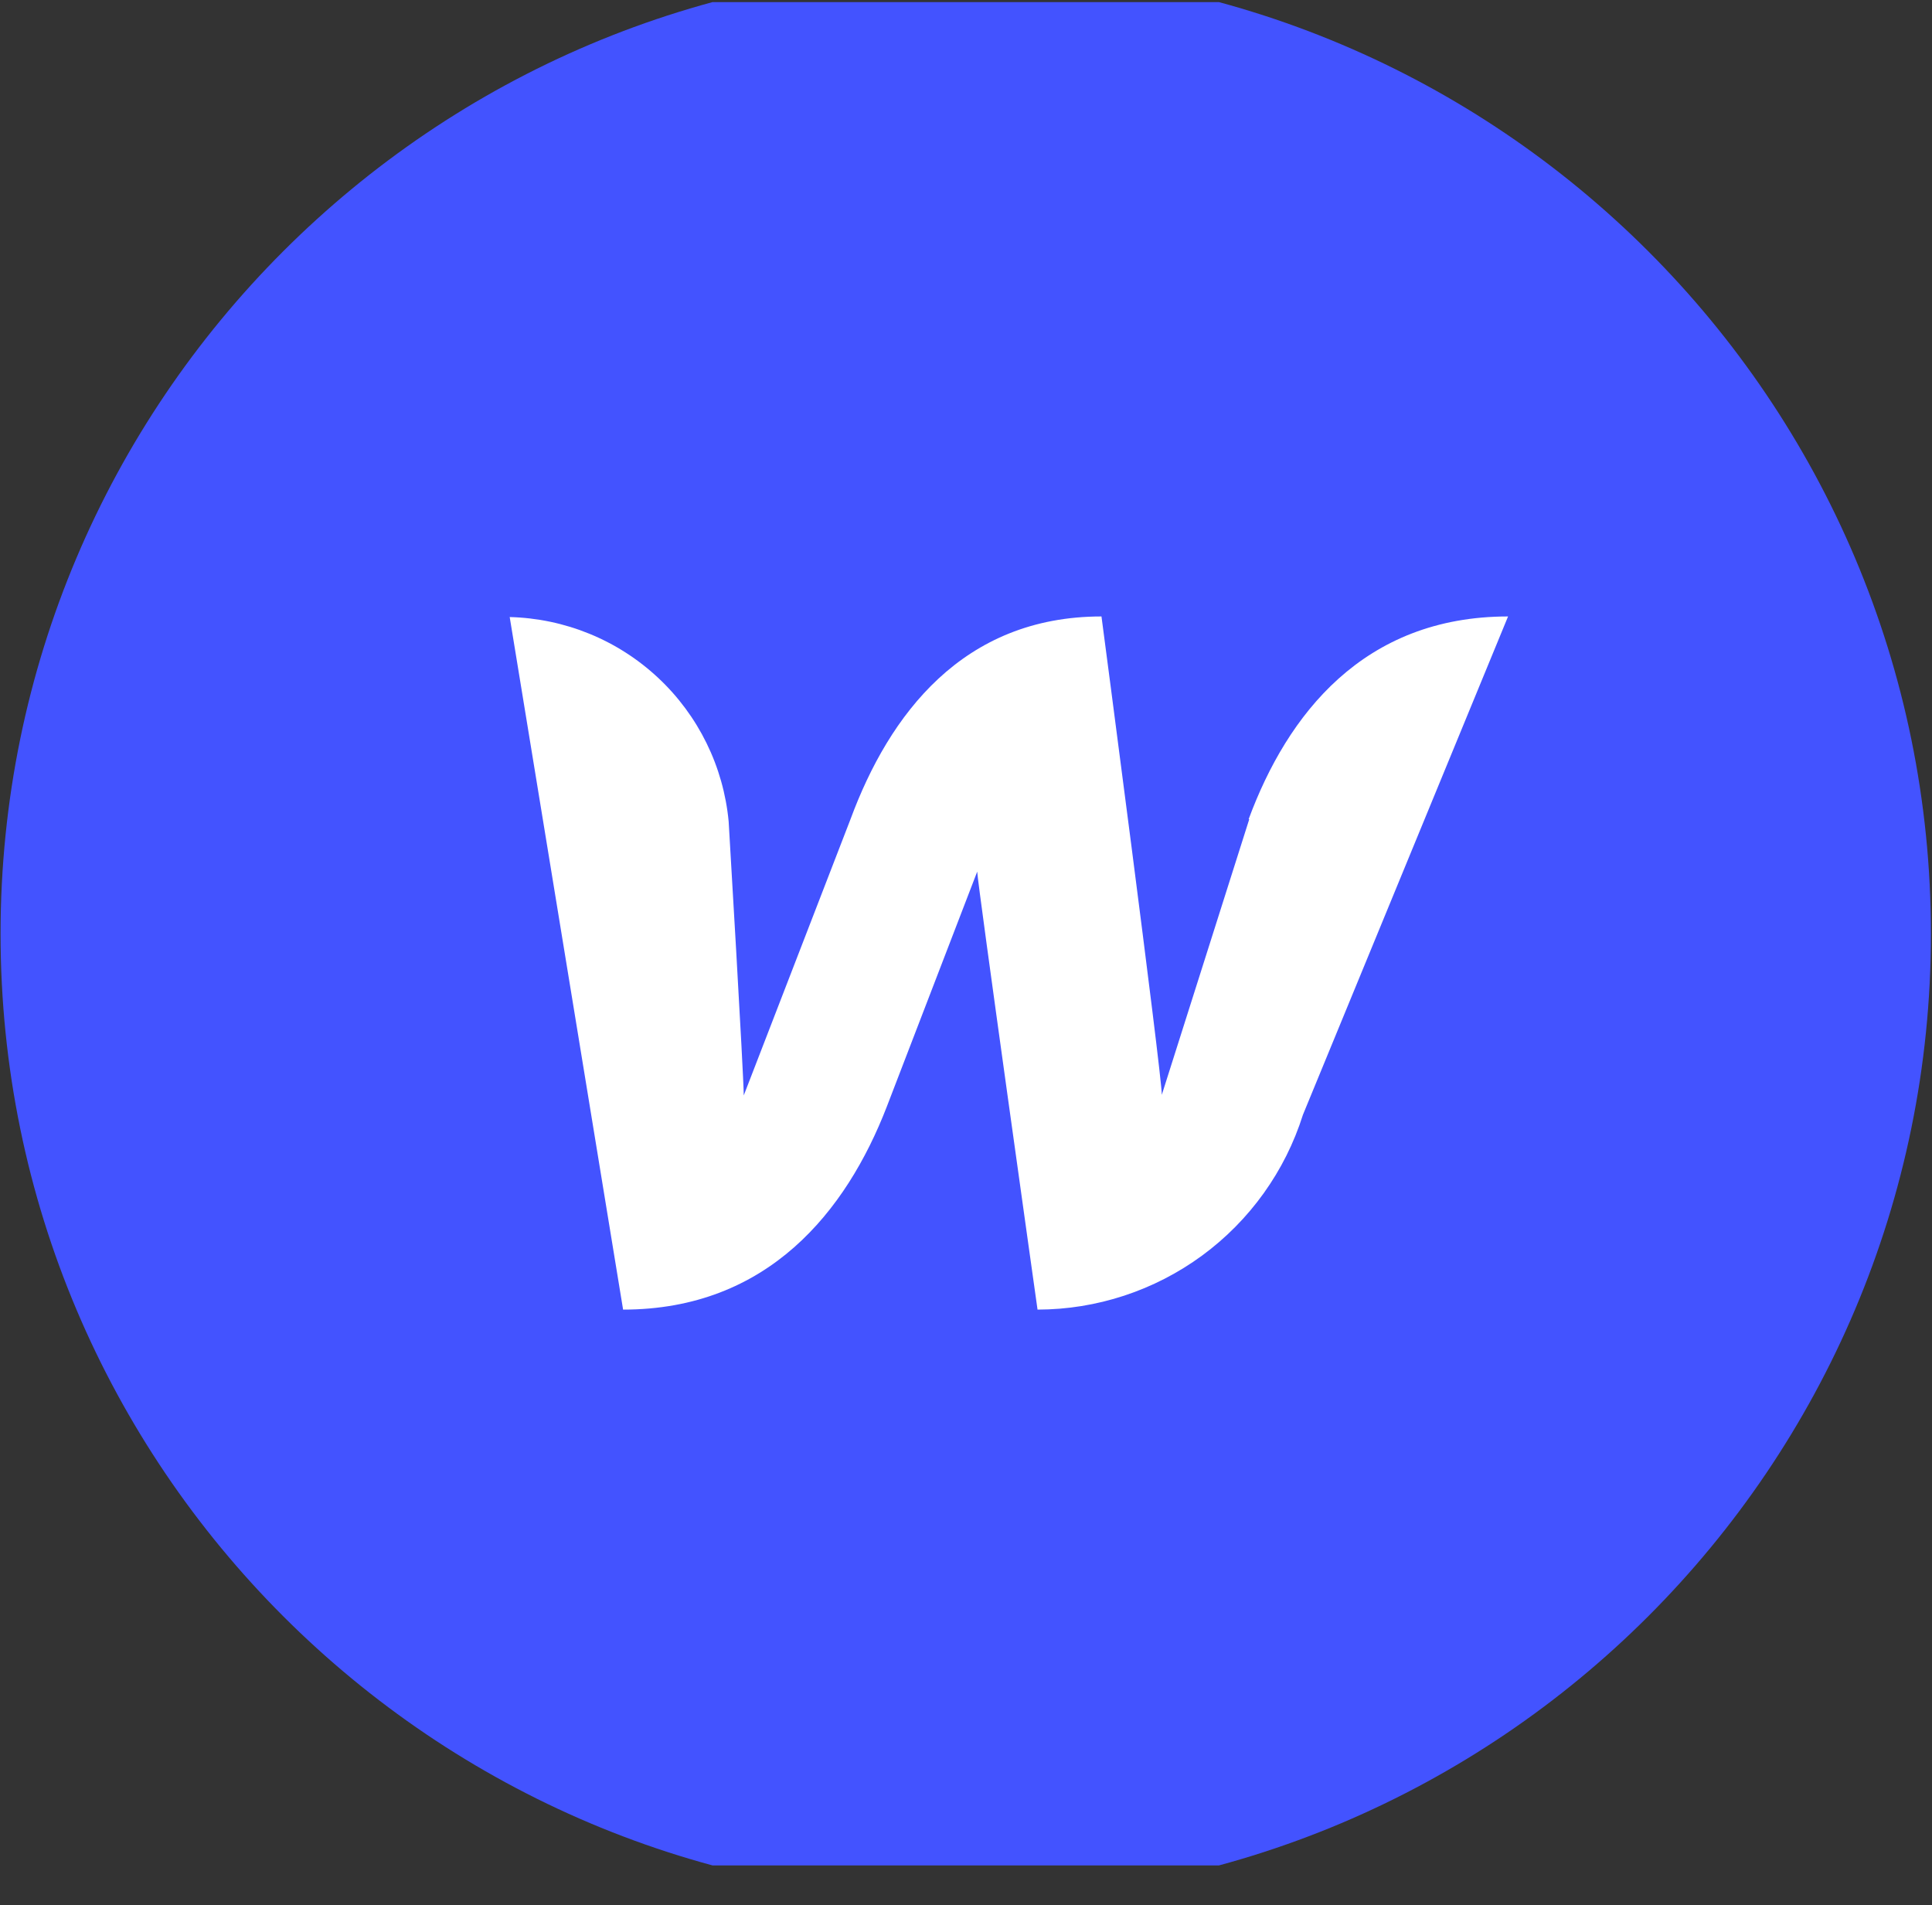 <svg width="72" height="71" viewBox="0 0 72 71" fill="none" xmlns="http://www.w3.org/2000/svg">
<rect x="0" y="0" width="72" height="71" fill="#333333" stroke="none"/>
<g clip-path="url(#clip0_11_65)">
<g clip-path="url(#clip1_11_65)">
<g clip-path="url(#clip2_11_65)">
<g clip-path="url(#clip3_11_65)">
<path d="M35.99 70.768C55.856 70.768 71.96 54.664 71.96 34.798C71.96 14.932 55.856 -1.172 35.99 -1.172C16.125 -1.172 0.021 14.932 0.021 34.798C0.021 54.664 16.125 70.768 35.99 70.768Z" fill="#4353FF"/>
<path d="M46.557 30.526L43.297 40.8C43.297 40.013 41.049 22.973 41.049 22.973C35.878 22.973 33.135 26.637 31.697 30.526L27.717 40.823C27.717 40.081 27.155 30.616 27.155 30.616C26.963 28.567 26.027 26.66 24.523 25.256C23.019 23.851 21.052 23.047 18.995 22.995L23.221 48.804C28.617 48.804 31.539 45.139 33.045 41.25L36.418 32.482C36.418 32.842 38.666 48.804 38.666 48.804C40.872 48.801 43.02 48.095 44.799 46.79C46.577 45.484 47.894 43.646 48.557 41.542L56.201 22.973C50.806 22.973 47.973 26.637 46.534 30.526H46.557Z" fill="white"/>
</g>
</g>
</g>
</g>
<defs>
<clipPath id="clip0_11_65">
<rect width="71.94" height="69.44" fill="white" transform="translate(0.021 0.078)"/>
</clipPath>
<clipPath id="clip1_11_65">
<rect width="71.94" height="69.44" fill="white" transform="translate(0.021 0.078)"/>
</clipPath>
<clipPath id="clip2_11_65">
<rect width="71.94" height="69.44" fill="white" transform="translate(0.021 0.078)"/>
</clipPath>
<clipPath id="clip3_11_65">
<rect width="71.94" height="71.94" fill="white" transform="translate(0.021 -1.172)"/>
</clipPath>
</defs>
</svg>
